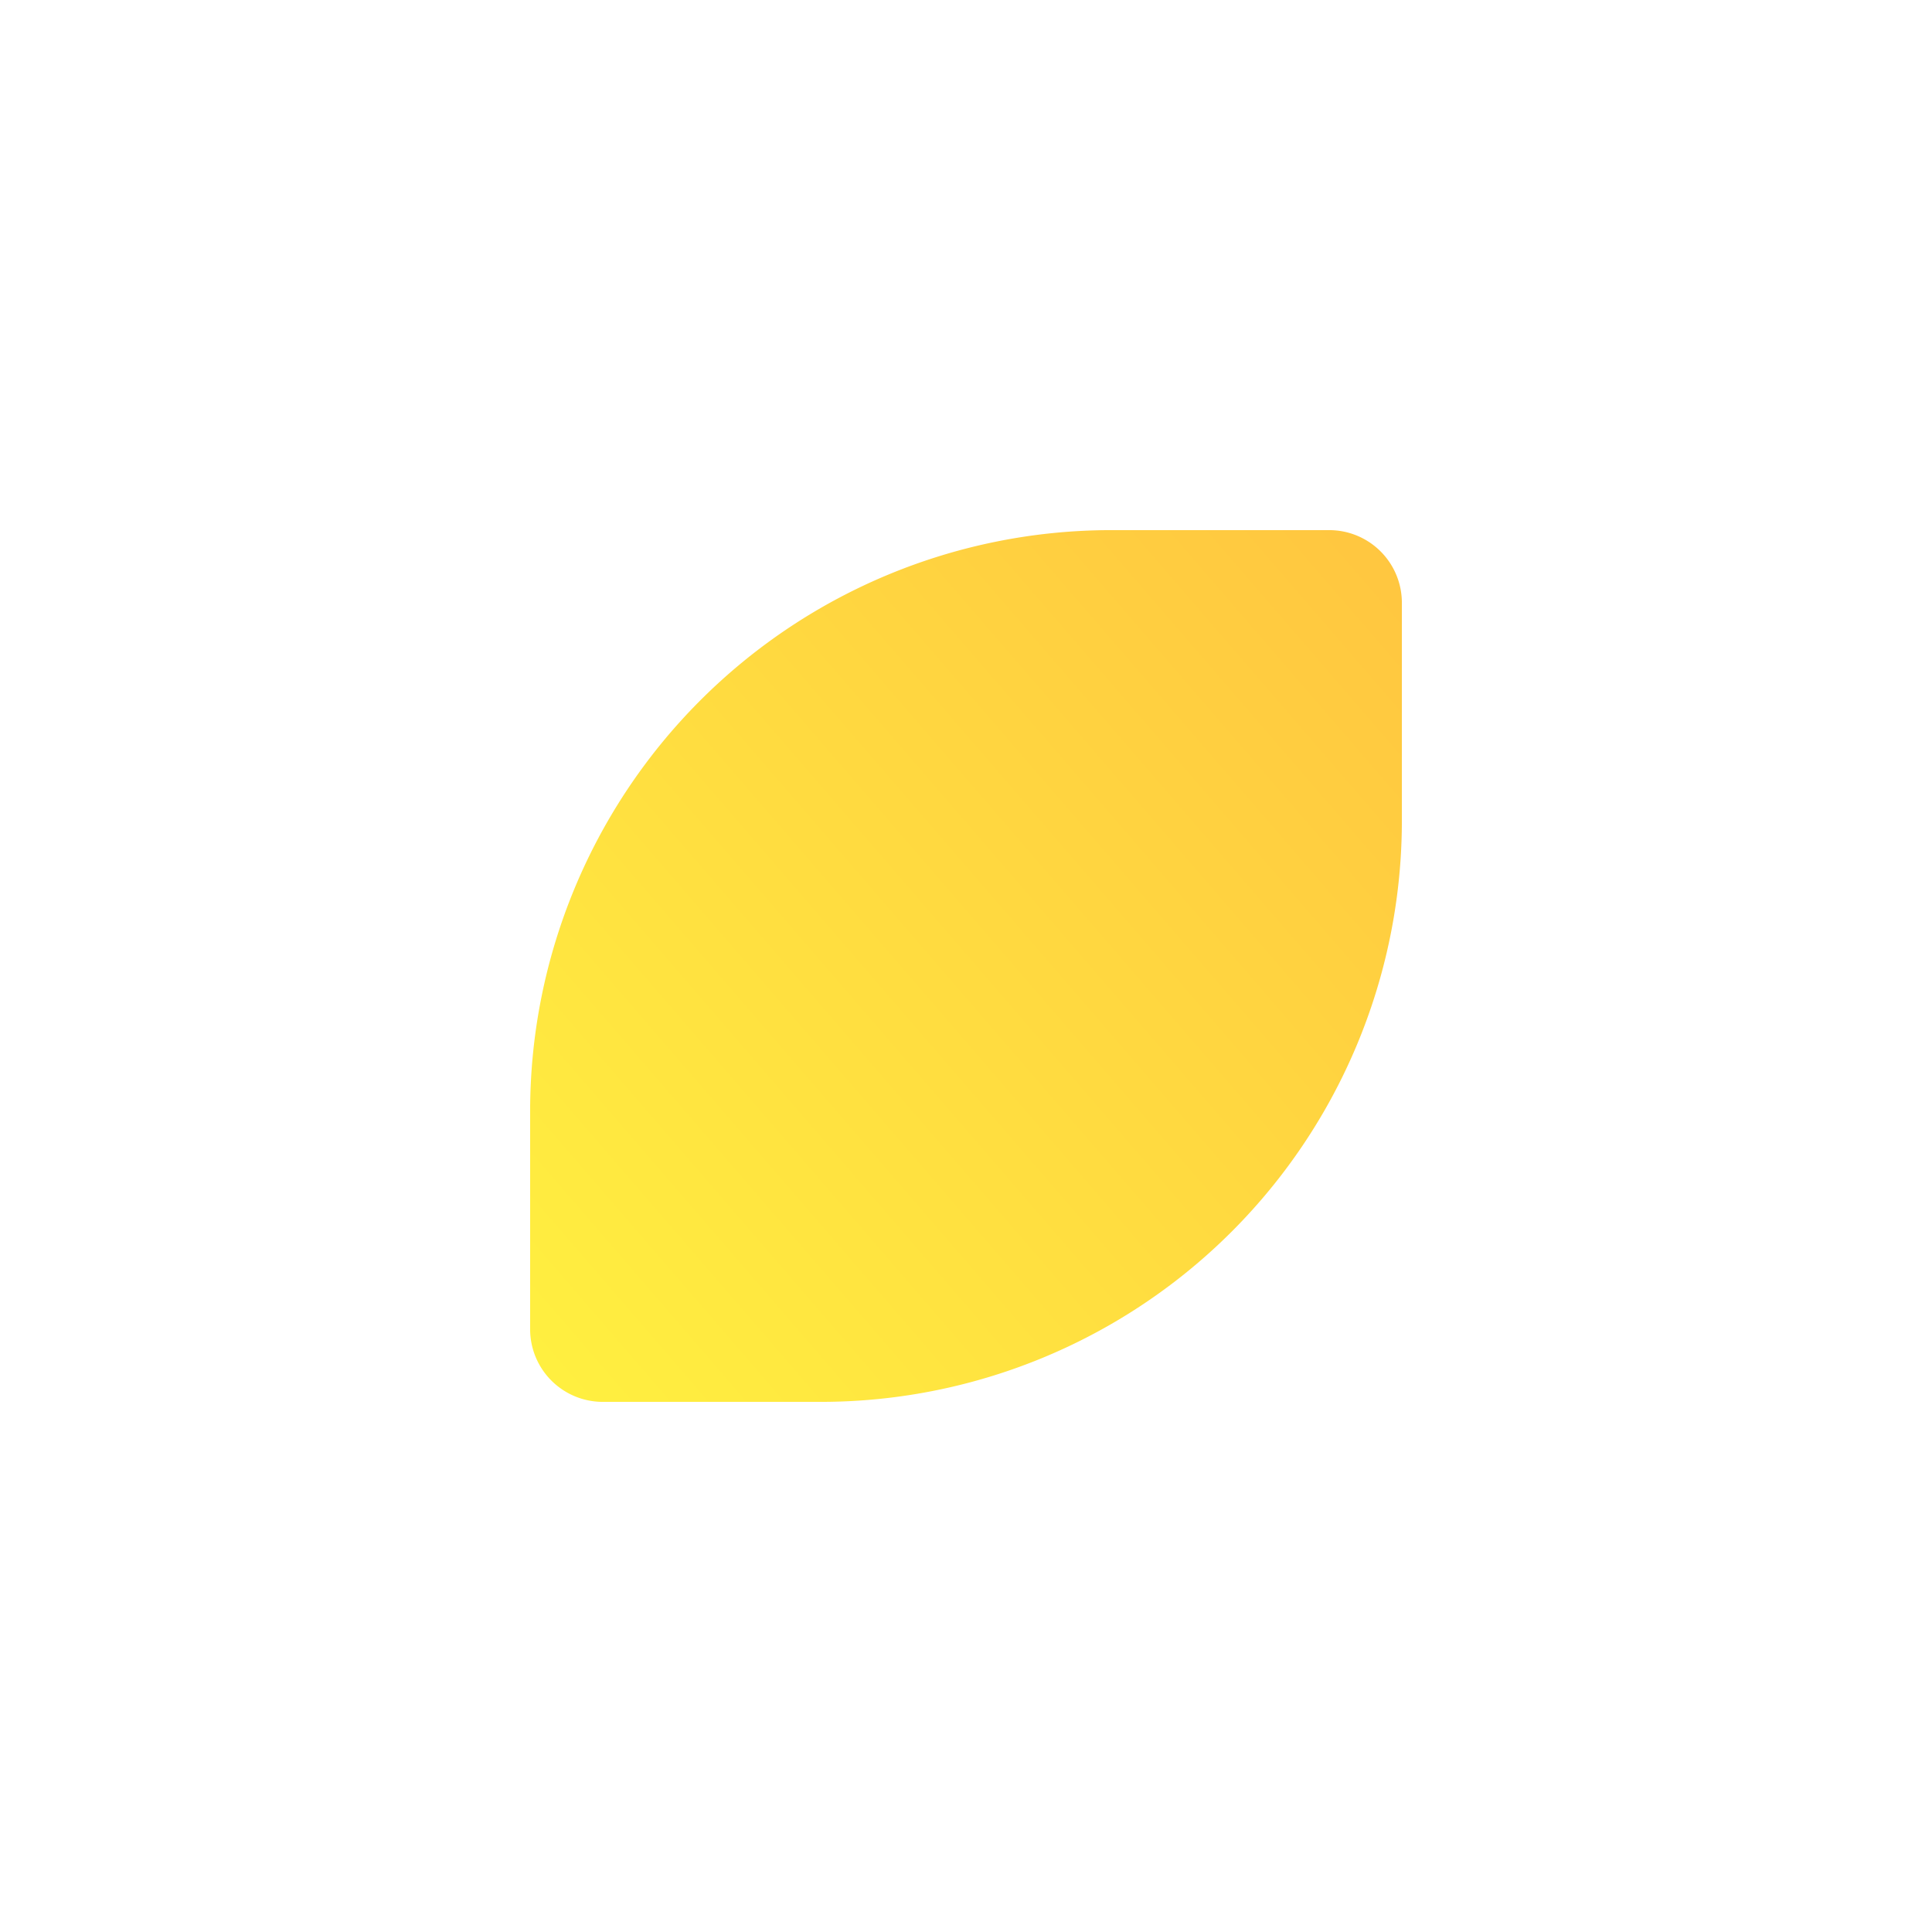 <svg xmlns="http://www.w3.org/2000/svg" width="106.38" height="106.38">
    <defs>
        <linearGradient id="a" y1="1" x2="1.212" y2="-.046" gradientUnits="objectBoundingBox">
            <stop offset="0" stop-color="#ffeb00"/>
            <stop offset="1" stop-color="#fa0"/>
        </linearGradient>
    </defs>
    <path d="M32 0h12a4 4 0 0 1 4 4v12a32 32 0 0 1-32 32H4a4 4 0 0 1-4-4V32A32 32 0 0 1 32 0z" transform="translate(29.19 29.19)" style="opacity:.75;fill:url(#a)"/>
</svg>
